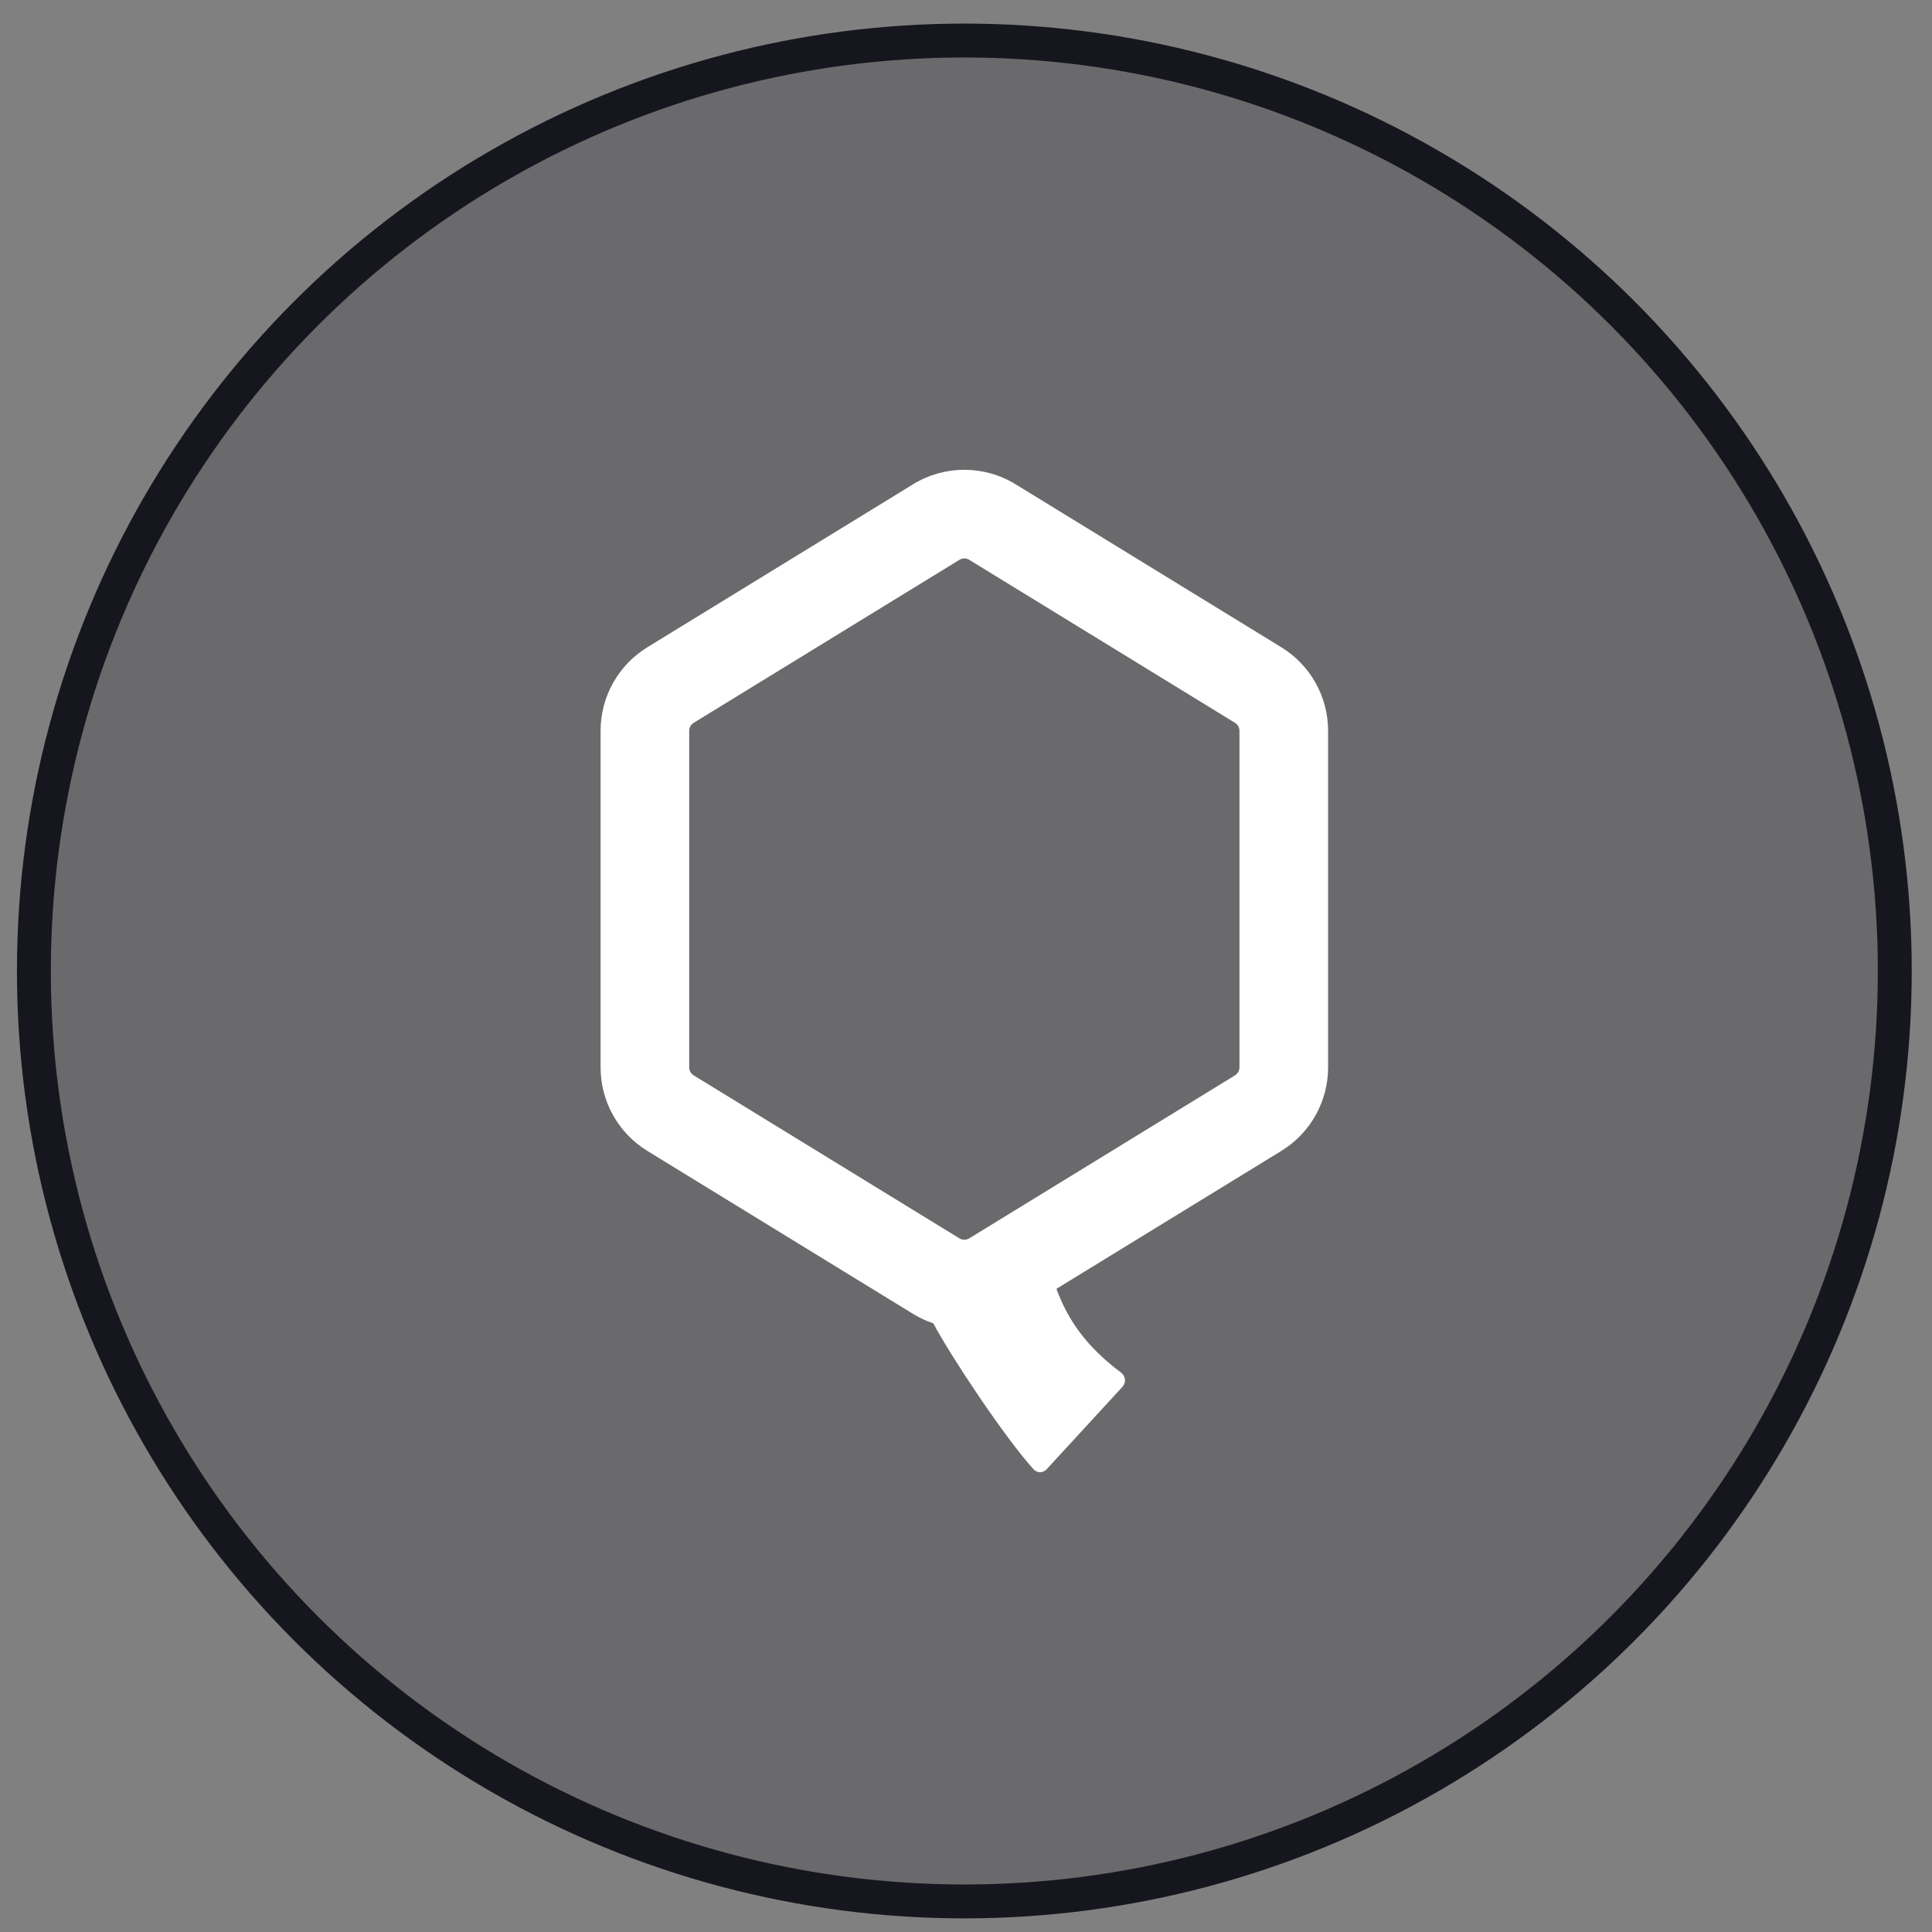 <svg width="57" height="57" viewBox="0 0 57 57" fill="none" xmlns="http://www.w3.org/2000/svg">
<rect x="0" y="0" width="57" height="57" fill="#808080" stroke="none"/>
<circle cx="28.451" cy="28.647" r="27.451" fill="#16161E" fill-opacity="0.2" stroke="#16161E"/>
<path fill-rule="evenodd" clip-rule="evenodd" d="M26.94 14.287C27.867 13.718 29.035 13.718 29.962 14.287L37.804 19.097C38.661 19.622 39.183 20.555 39.183 21.56V31.491C39.183 32.496 38.661 33.429 37.804 33.955L31.167 38.025C31.512 38.95 32.049 39.73 33.074 40.495C33.208 40.595 33.231 40.789 33.118 40.913L30.881 43.346C30.776 43.46 30.598 43.466 30.494 43.35C29.616 42.376 28.044 40 27.535 39.042C27.329 38.974 27.129 38.881 26.94 38.765L19.098 33.955C18.241 33.429 17.719 32.496 17.719 31.491V21.56C17.719 20.555 18.241 19.622 19.098 19.097L26.94 14.287ZM28.595 16.516L36.437 21.326C36.518 21.376 36.568 21.465 36.568 21.56V31.491C36.568 31.587 36.518 31.676 36.437 31.726L28.595 36.536C28.506 36.59 28.395 36.59 28.307 36.536L20.465 31.726C20.384 31.676 20.334 31.587 20.334 31.491V21.56C20.334 21.465 20.384 21.376 20.465 21.326L28.307 16.516C28.395 16.461 28.506 16.461 28.595 16.516Z" fill="white"/>
</svg>
